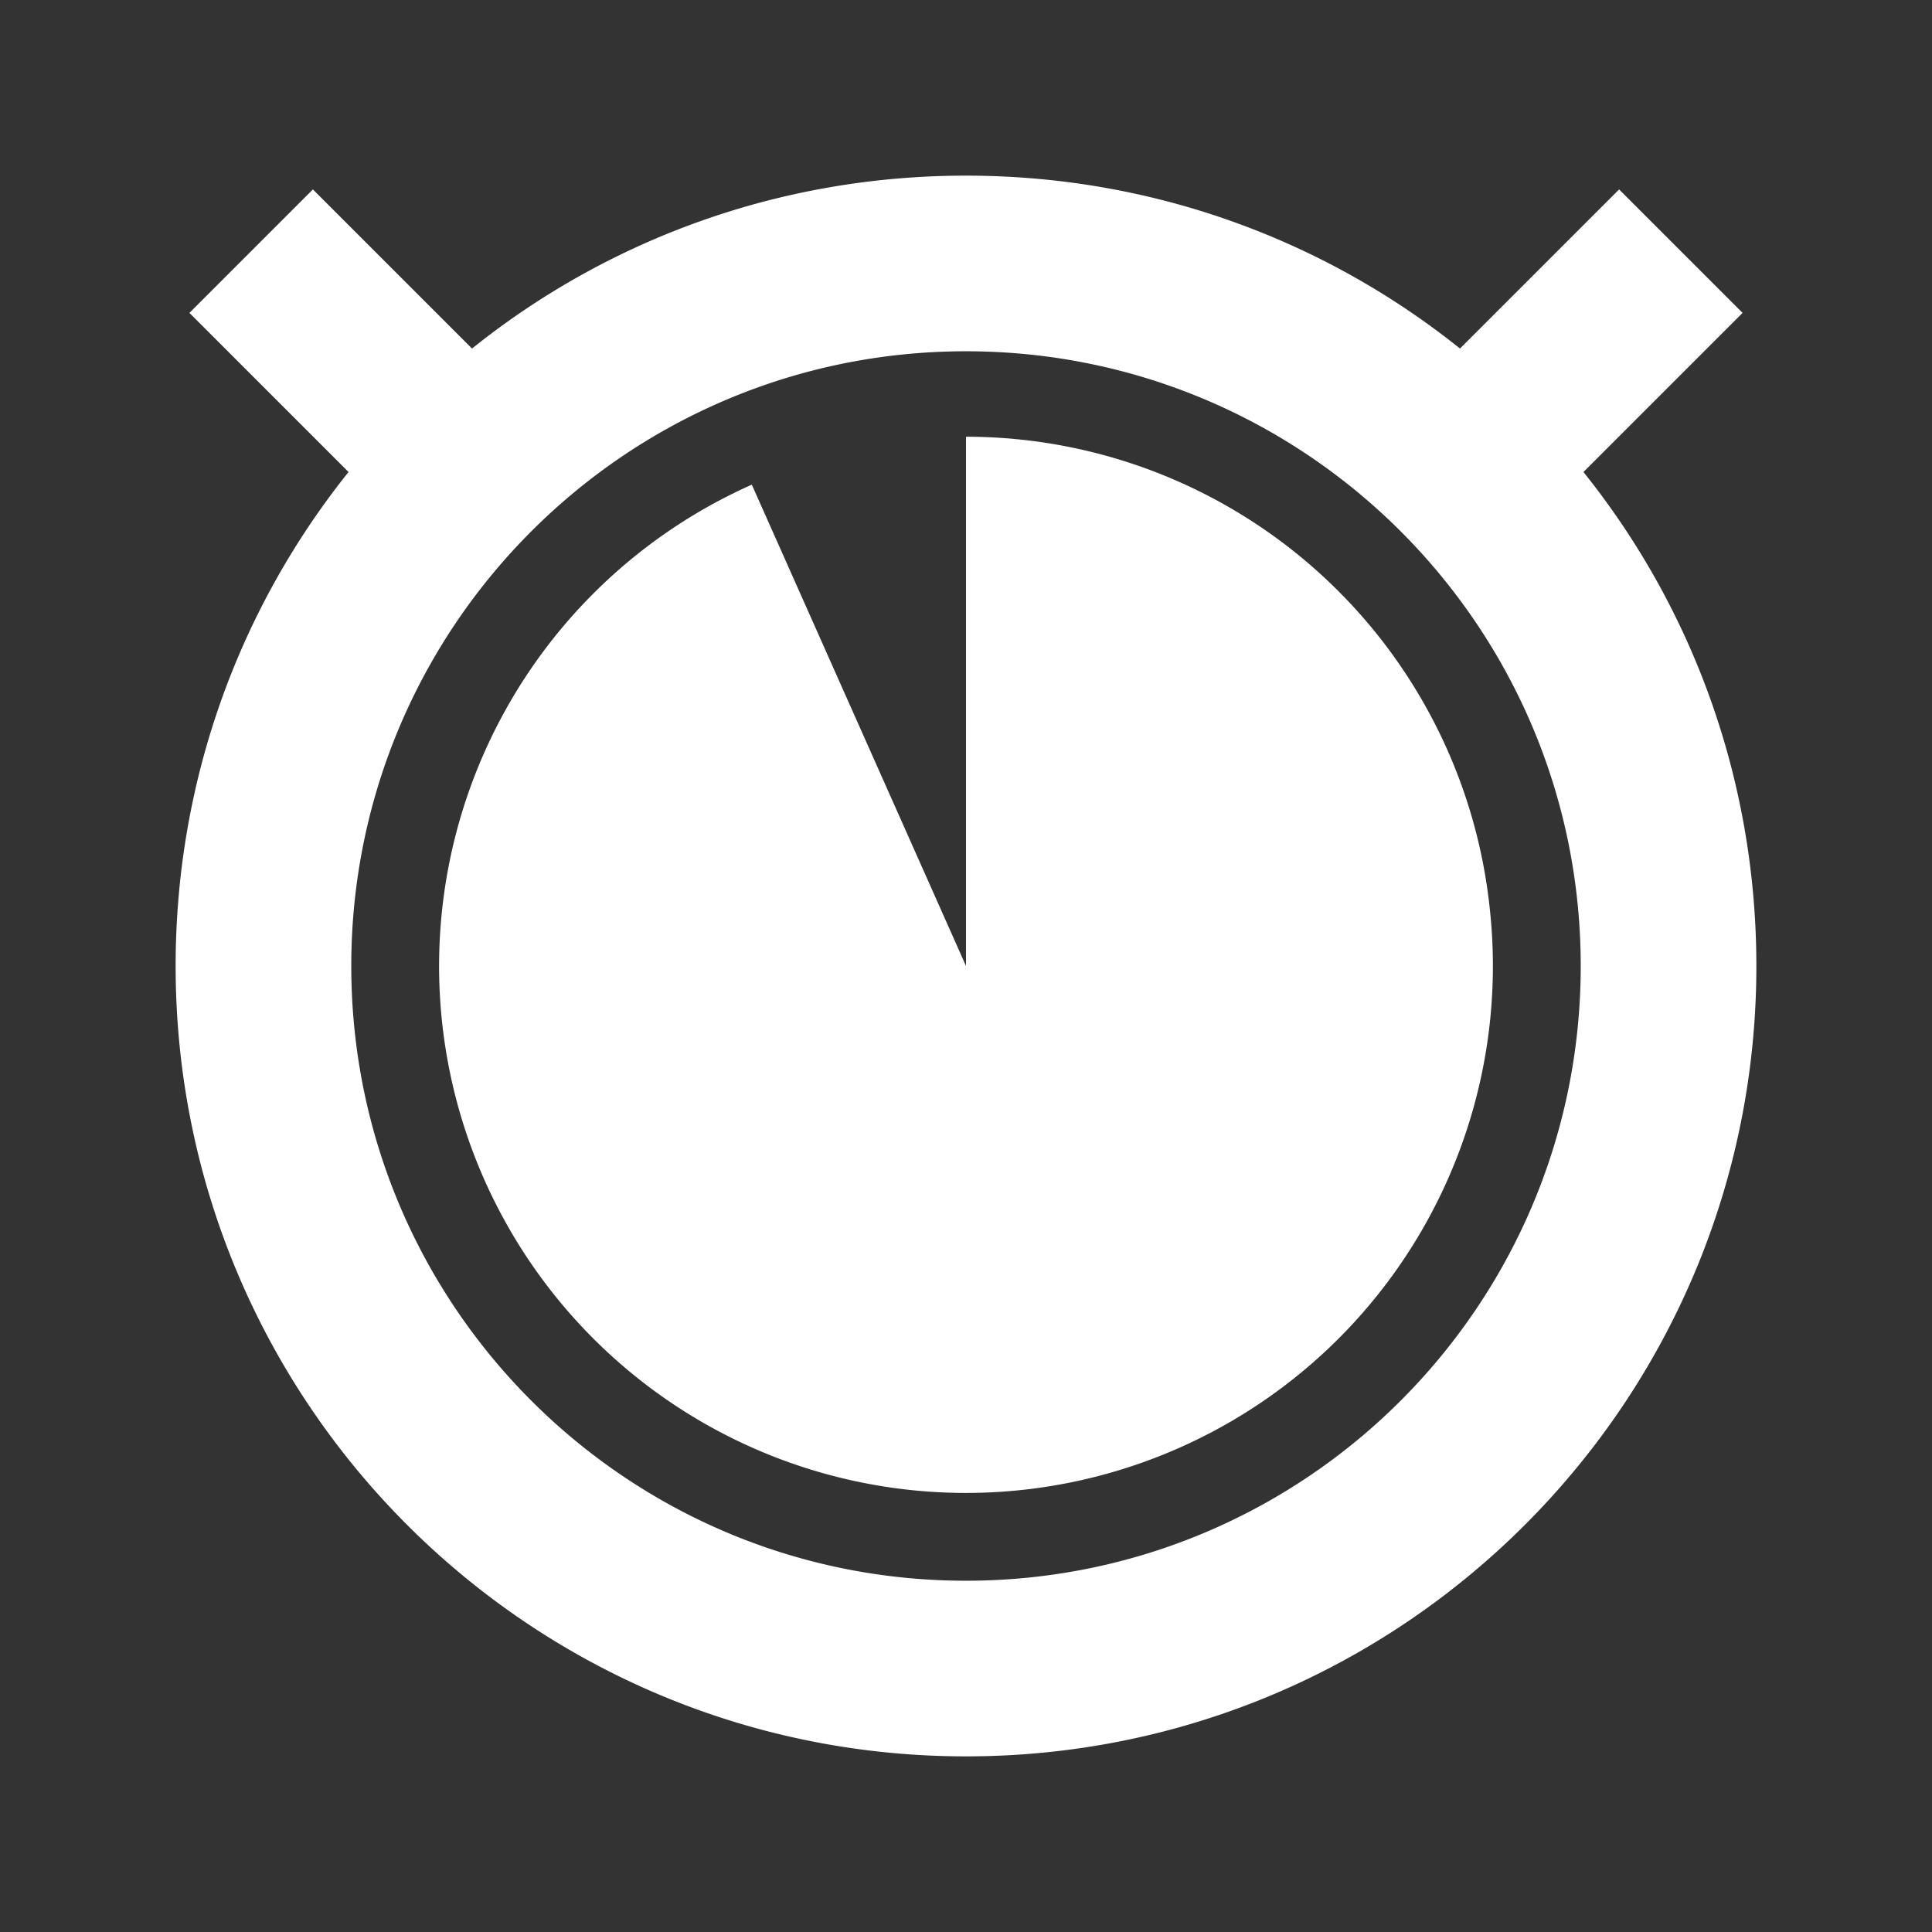 <?xml version="1.0" encoding="UTF-8" standalone="no"?>
<svg id="svg2" xmlns:rdf="http://www.w3.org/1999/02/22-rdf-syntax-ns#" xmlns="http://www.w3.org/2000/svg" height="22" width="22" version="1.1" xmlns:cc="http://creativecommons.org/ns#" xmlns:dc="http://purl.org/dc/elements/1.1/">
 <rect width="100%" height="100%" fill="#333333" stroke="none"/>
 <g id="layer1" transform="translate(0 -1030.4)">
  <path id="path4589" d="m11 1032.4c-2.128 0-4.085 0.734-5.625 1.969l-1.812-1.812-1.406 1.406 1.812 1.812c-1.234 1.54-1.969 3.497-1.969 5.625 0 4.971 4.029 9 9 9s9-4.029 9-9c0-2.128-0.734-4.085-1.969-5.625l1.812-1.812-1.406-1.406-1.812 1.812c-1.54-1.234-3.497-1.969-5.625-1.969zm0 2c3.866 0 7 3.134 7 7s-3.134 7-7 7-7-3.134-7-7 3.134-7 7-7zm0 1v6l-2.439-5.481a6 6 0 0 0 -3.268 7.334 6 6 0 0 0 6.955 4.016 6 6 0 0 0 4.719 -6.496 6 6 0 0 0 -5.967 -5.4z" fill="#fff"/>
 </g>
</svg>
